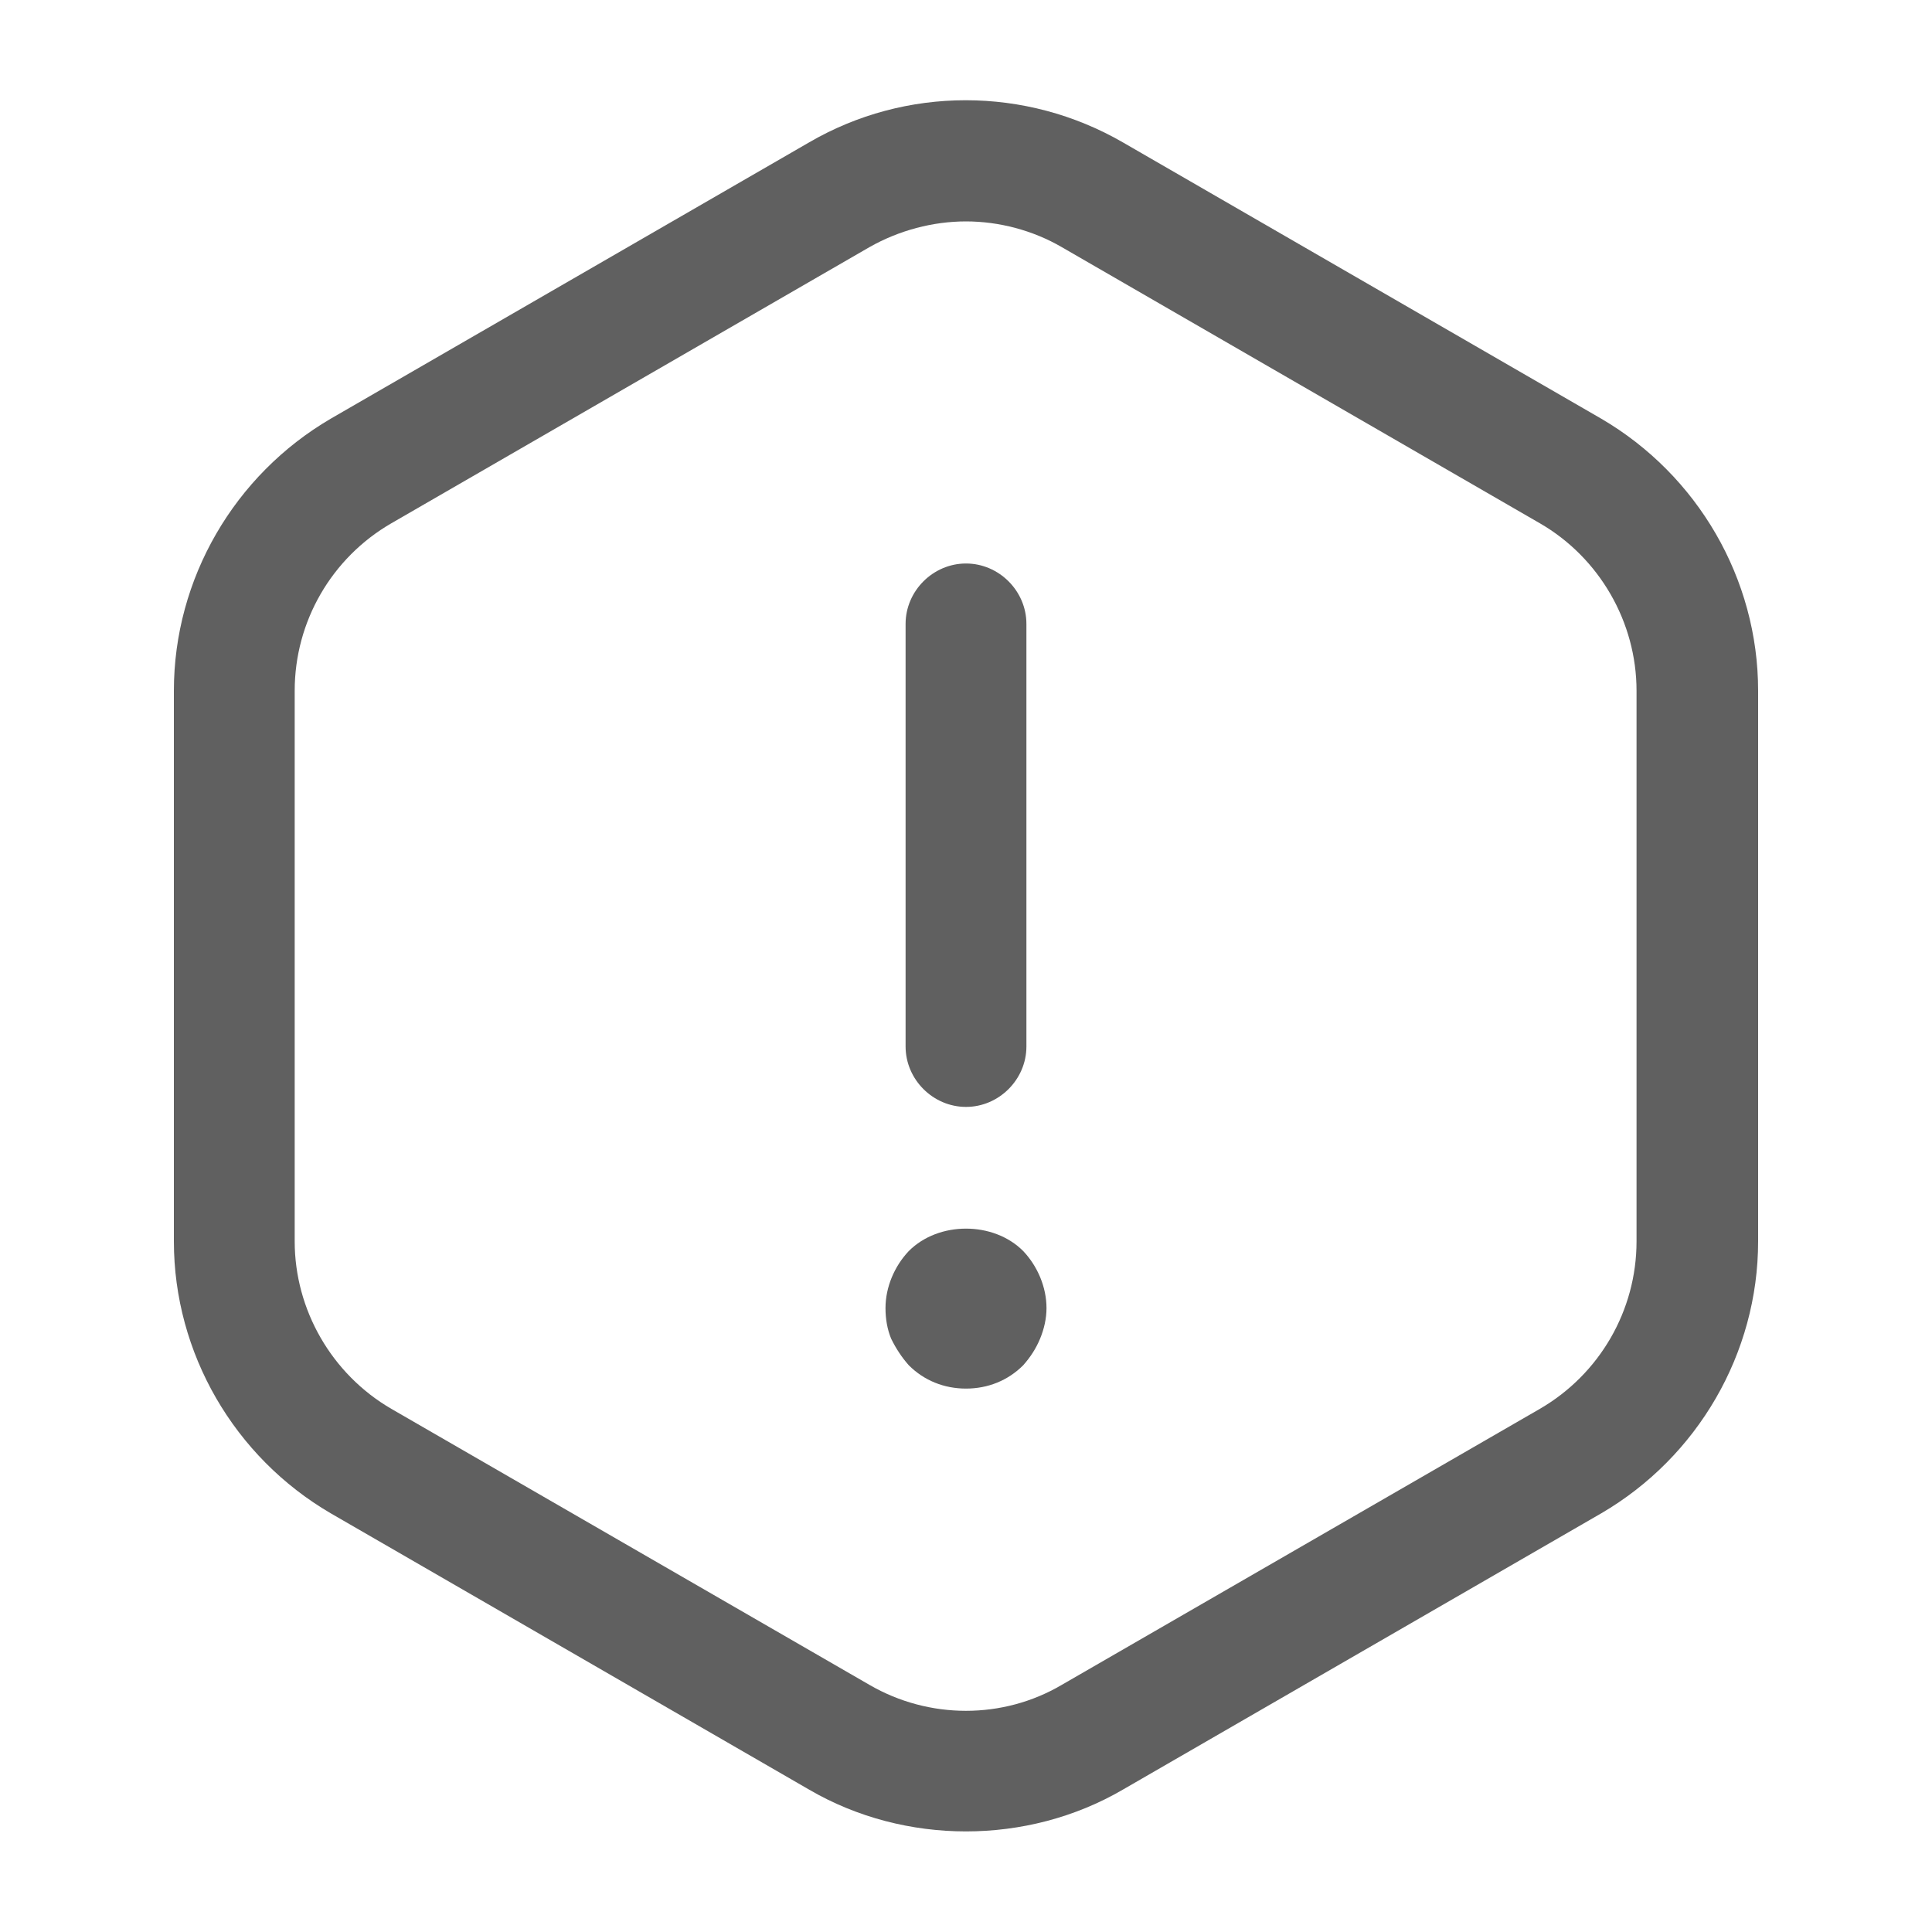 <svg width="15" height="15" viewBox="0 0 15 15" fill="none" xmlns="http://www.w3.org/2000/svg">
<path d="M7.5 8.594C7.244 8.594 7.031 8.381 7.031 8.125V4.844C7.031 4.588 7.244 4.375 7.5 4.375C7.756 4.375 7.969 4.588 7.969 4.844V8.125C7.969 8.381 7.756 8.594 7.5 8.594Z" fill="#606060"/>
<path d="M7.5 10.781C7.331 10.781 7.175 10.719 7.056 10.6C7 10.537 6.956 10.469 6.919 10.394C6.888 10.319 6.875 10.238 6.875 10.156C6.875 9.994 6.944 9.831 7.056 9.713C7.287 9.481 7.713 9.481 7.944 9.713C8.056 9.831 8.125 9.994 8.125 10.156C8.125 10.238 8.106 10.319 8.075 10.394C8.044 10.469 8 10.537 7.944 10.6C7.825 10.719 7.669 10.781 7.5 10.781Z" fill="#606060"/>
<path d="M7.5 14.219C7.081 14.219 6.656 14.113 6.281 13.894L2.569 11.75C1.819 11.313 1.35 10.506 1.35 9.638V5.363C1.35 4.494 1.819 3.688 2.569 3.25L6.281 1.106C7.031 0.669 7.963 0.669 8.719 1.106L12.431 3.25C13.181 3.688 13.65 4.494 13.65 5.363V9.638C13.65 10.506 13.181 11.313 12.431 11.75L8.719 13.894C8.344 14.113 7.919 14.219 7.5 14.219ZM7.5 1.719C7.244 1.719 6.981 1.788 6.75 1.919L3.038 4.063C2.575 4.331 2.288 4.825 2.288 5.363V9.638C2.288 10.169 2.575 10.669 3.038 10.938L6.75 13.081C7.213 13.35 7.788 13.35 8.244 13.081L11.956 10.938C12.419 10.669 12.706 10.175 12.706 9.638V5.363C12.706 4.831 12.419 4.331 11.956 4.063L8.244 1.919C8.019 1.788 7.756 1.719 7.5 1.719Z" fill="#606060"/>
</svg>
